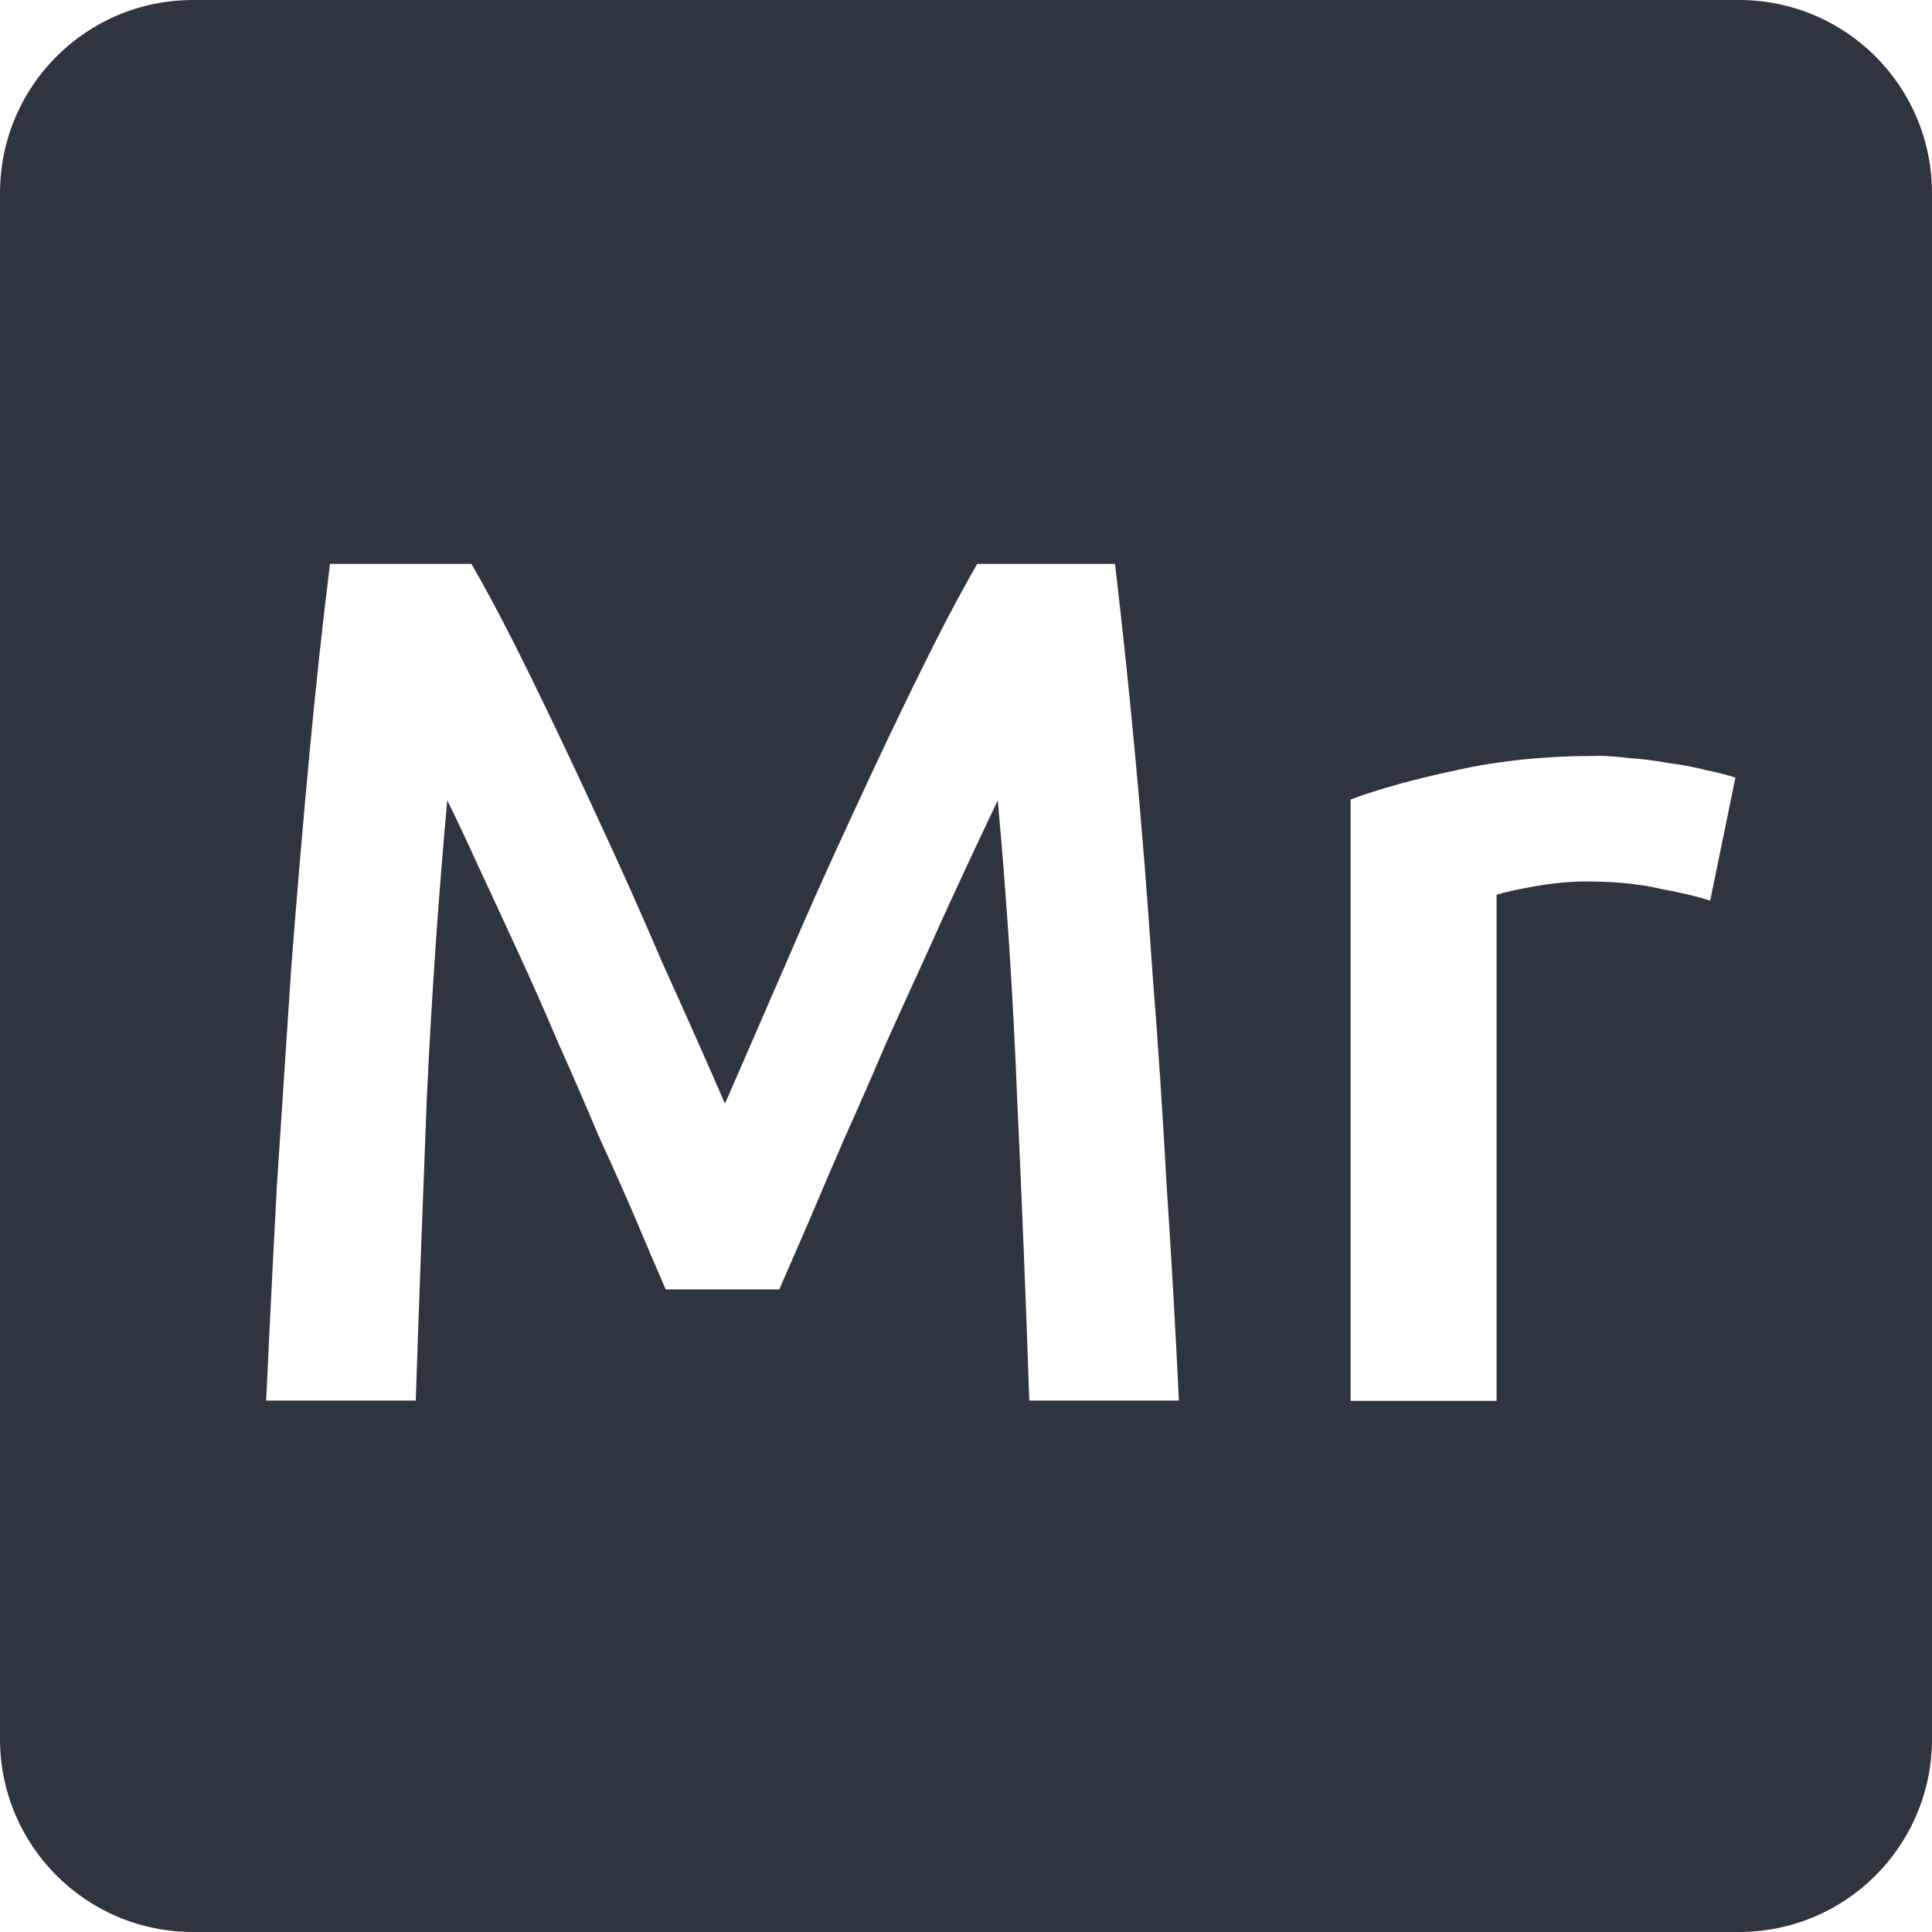 <svg viewBox="0 0 16 16" xmlns="http://www.w3.org/2000/svg">
 <path d="m1.6 0c-0.886 0-1.6 0.714-1.6 1.6v12.8c0 0.886 0.714 1.6 1.6 1.6h12.8c0.886 0 1.6-0.714 1.6-1.6v-12.8c0-0.886-0.714-1.6-1.6-1.6h-12.8zm1.134 4.67h1.17c0.147 0.253 0.309 0.563 0.489 0.93s0.363 0.753 0.55 1.159c0.187 0.4 0.37 0.811 0.55 1.231 0.187 0.413 0.358 0.797 0.511 1.15 0.153-0.353 0.32-0.737 0.5-1.15 0.18-0.42 0.363-0.831 0.55-1.231 0.187-0.407 0.37-0.793 0.55-1.159 0.18-0.367 0.342-0.676 0.489-0.93h1.141c0.06 0.507 0.117 1.047 0.17 1.62 0.053 0.567 0.099 1.15 0.139 1.75 0.047 0.593 0.087 1.193 0.12 1.8 0.04 0.6 0.073 1.186 0.1 1.759h-1.239c-0.027-0.807-0.06-1.637-0.1-2.491-0.033-0.853-0.088-1.68-0.161-2.48-0.073 0.153-0.159 0.337-0.259 0.55s-0.207 0.447-0.32 0.7c-0.113 0.247-0.23 0.504-0.35 0.77-0.113 0.267-0.227 0.526-0.341 0.78-0.107 0.247-0.207 0.48-0.3 0.7-0.093 0.213-0.172 0.397-0.239 0.55h-0.941c-0.067-0.153-0.146-0.339-0.239-0.559s-0.198-0.453-0.311-0.7c-0.107-0.253-0.219-0.513-0.339-0.78-0.113-0.267-0.227-0.524-0.341-0.77-0.113-0.247-0.22-0.477-0.32-0.691-0.1-0.22-0.186-0.403-0.259-0.55-0.073 0.8-0.13 1.626-0.17 2.48-0.033 0.853-0.064 1.684-0.091 2.491h-1.239c0.027-0.573 0.056-1.166 0.089-1.78 0.04-0.613 0.08-1.22 0.12-1.82 0.047-0.607 0.097-1.193 0.15-1.759 0.053-0.567 0.11-1.09 0.17-1.57zm10.488 1.589c0.08 0 0.173 7e-3 0.28 0.02 0.107 7e-3 0.214 0.021 0.32 0.041 0.107 0.013 0.211 0.033 0.311 0.059 0.1 0.02 0.179 0.041 0.239 0.061l-0.209 1.019c-0.1-0.033-0.24-0.067-0.42-0.1-0.173-0.04-0.376-0.059-0.609-0.059-0.133 0-0.278 0.014-0.431 0.041-0.147 0.027-0.249 0.049-0.309 0.069v4.191h-1.209v-4.98c0.233-0.087 0.522-0.167 0.869-0.241 0.353-0.08 0.744-0.12 1.17-0.12z" fill="#2e3440"/>
</svg>
